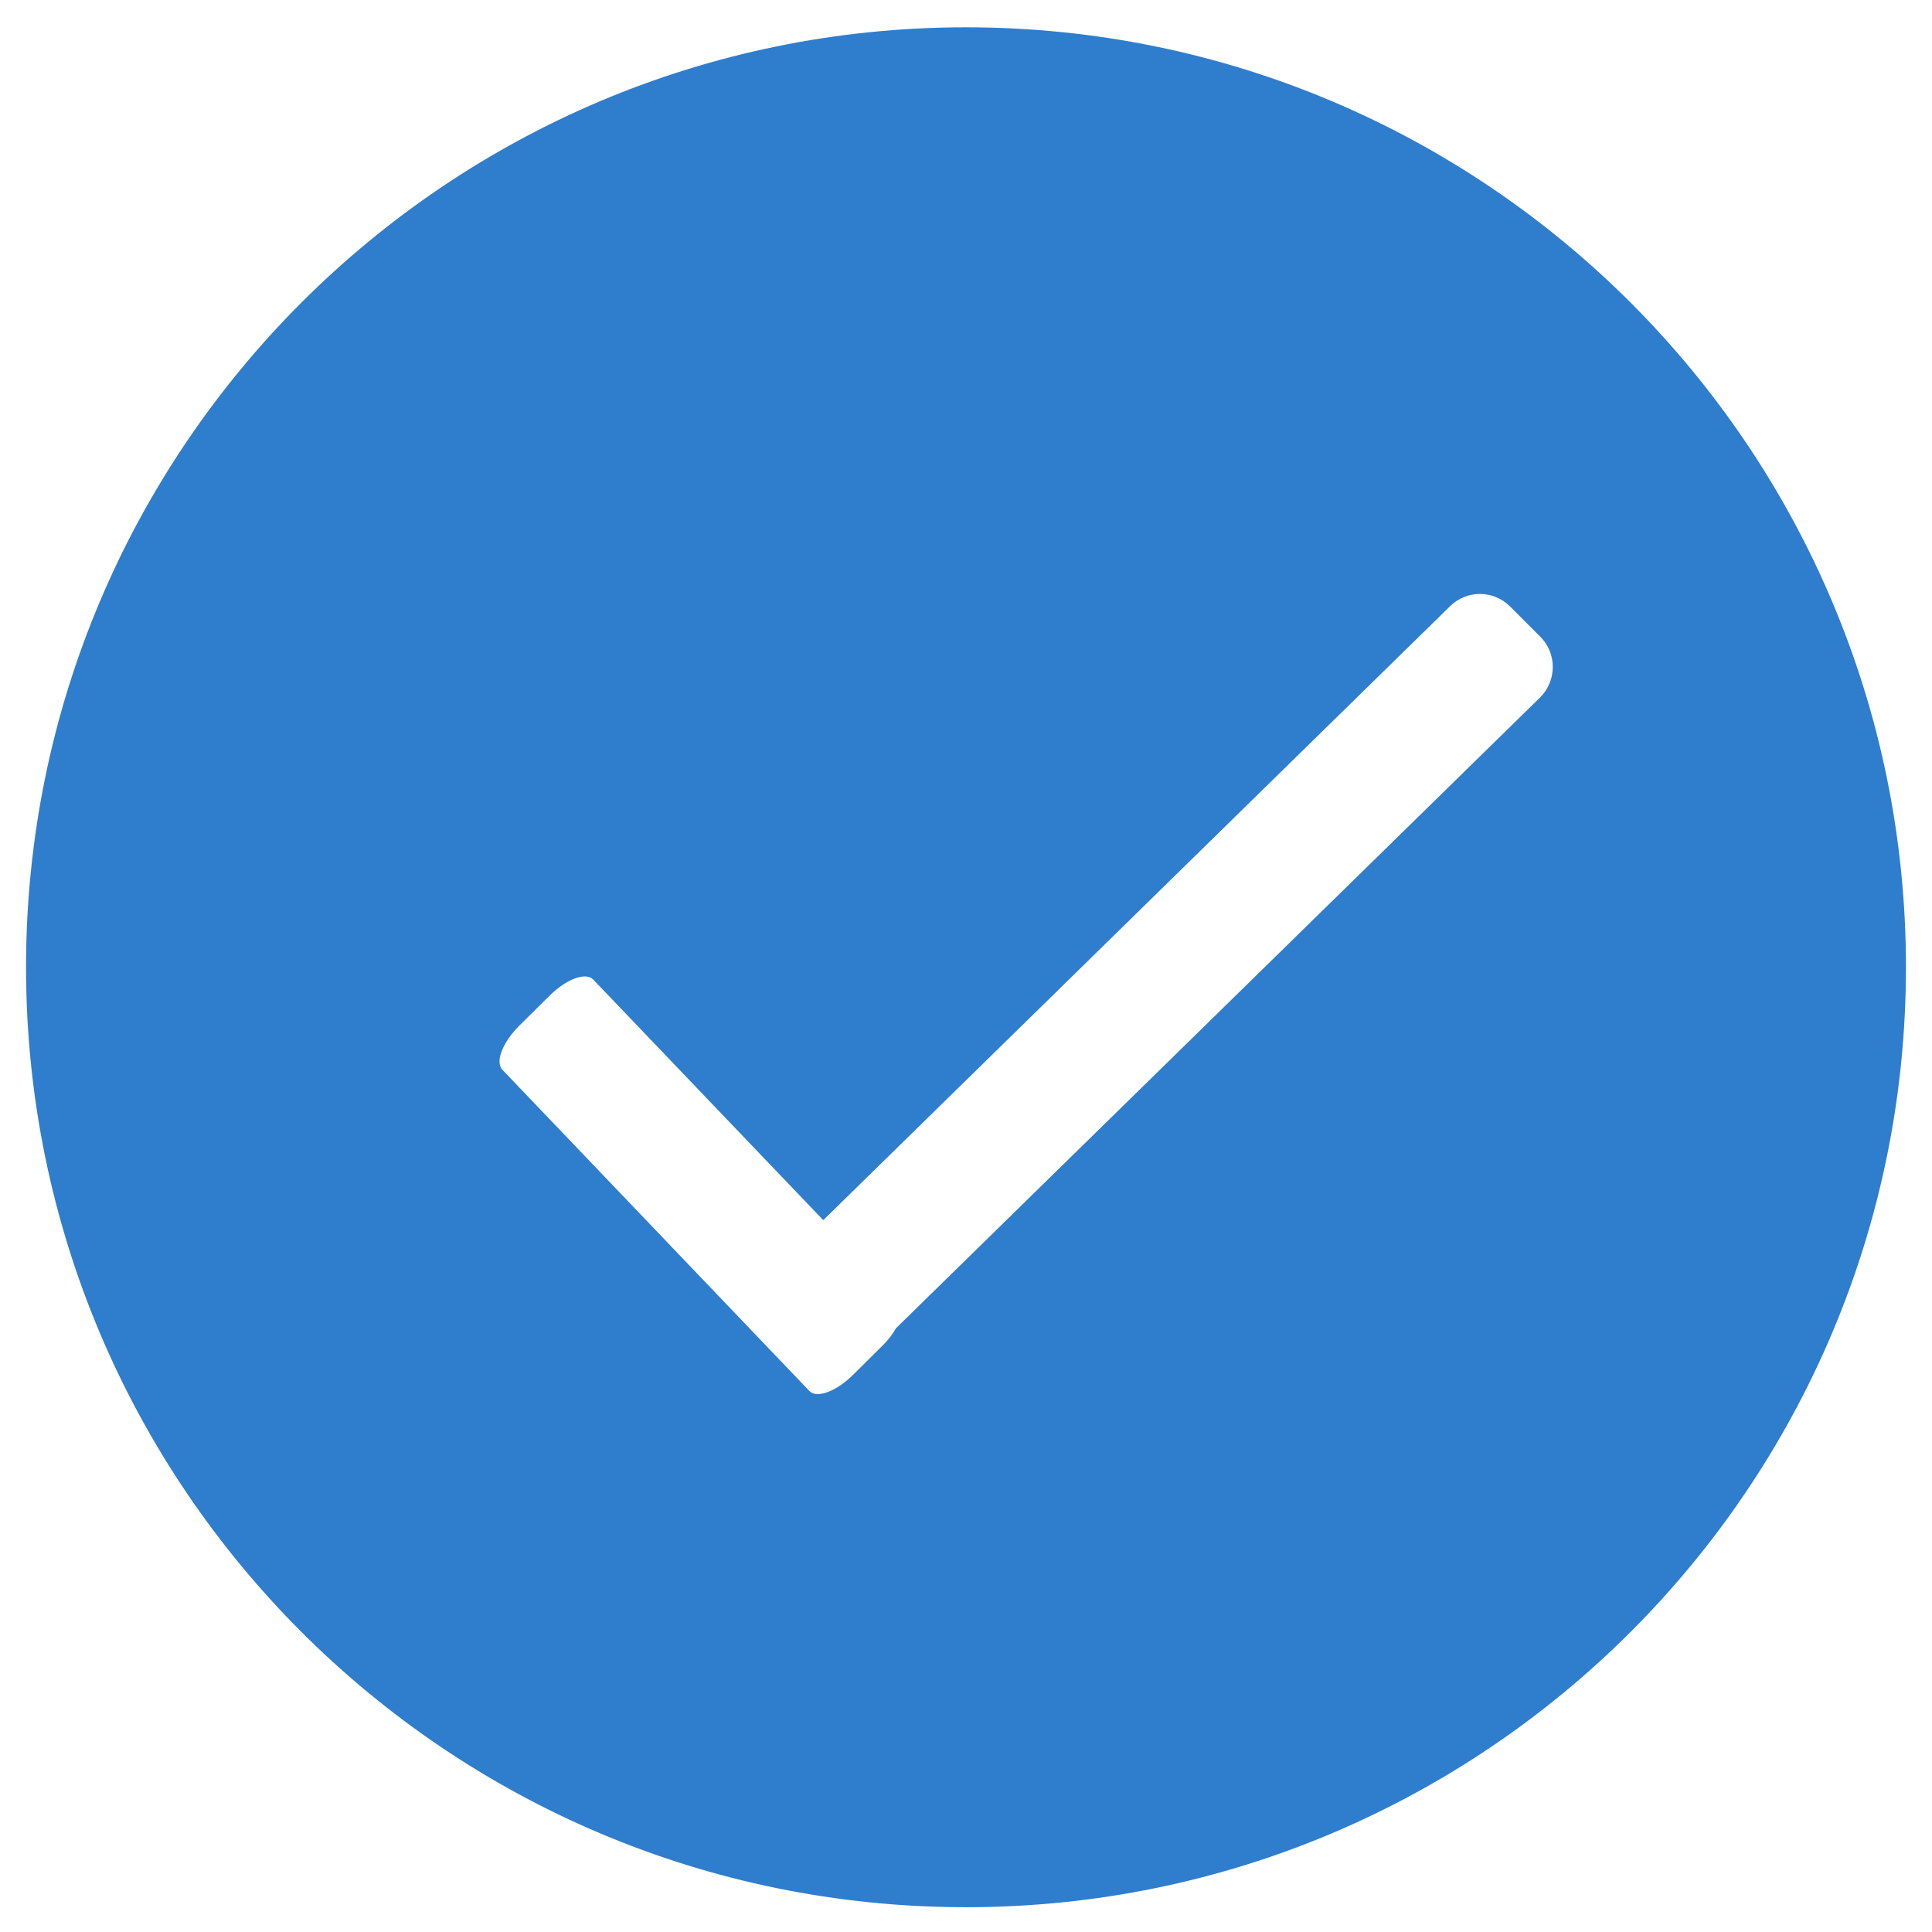 <svg t="1564583134436" class="icon" viewBox="0 0 1024 1024" version="1.1" xmlns="http://www.w3.org/2000/svg" p-id="18191" width="64" height="64"><path d="M512 14.474C236.874 14.474 13.805 237.543 13.805 512.669c0 275.126 223.069 498.195 498.195 498.195s498.195-223.069 498.195-498.195c0-275.126-223.069-498.195-498.195-498.195z m304.439 355.037l-341.536 334.482c-1.703 2.919-3.771 5.838-6.568 8.636L452.28 728.562c-8.879 8.879-19.217 12.771-23.231 8.757l-162.74-170.282c-4.014-4.014 0-14.474 8.757-23.231L291.121 527.873c8.879-8.879 19.217-12.771 23.231-8.757l121.995 127.59 332.049-325.238c8.879-8.879 23.11-8.879 31.989 0l16.055 16.055c8.757 8.757 8.757 23.11 0 31.989z" fill="#2F7DCD" p-id="18192"></path></svg>
